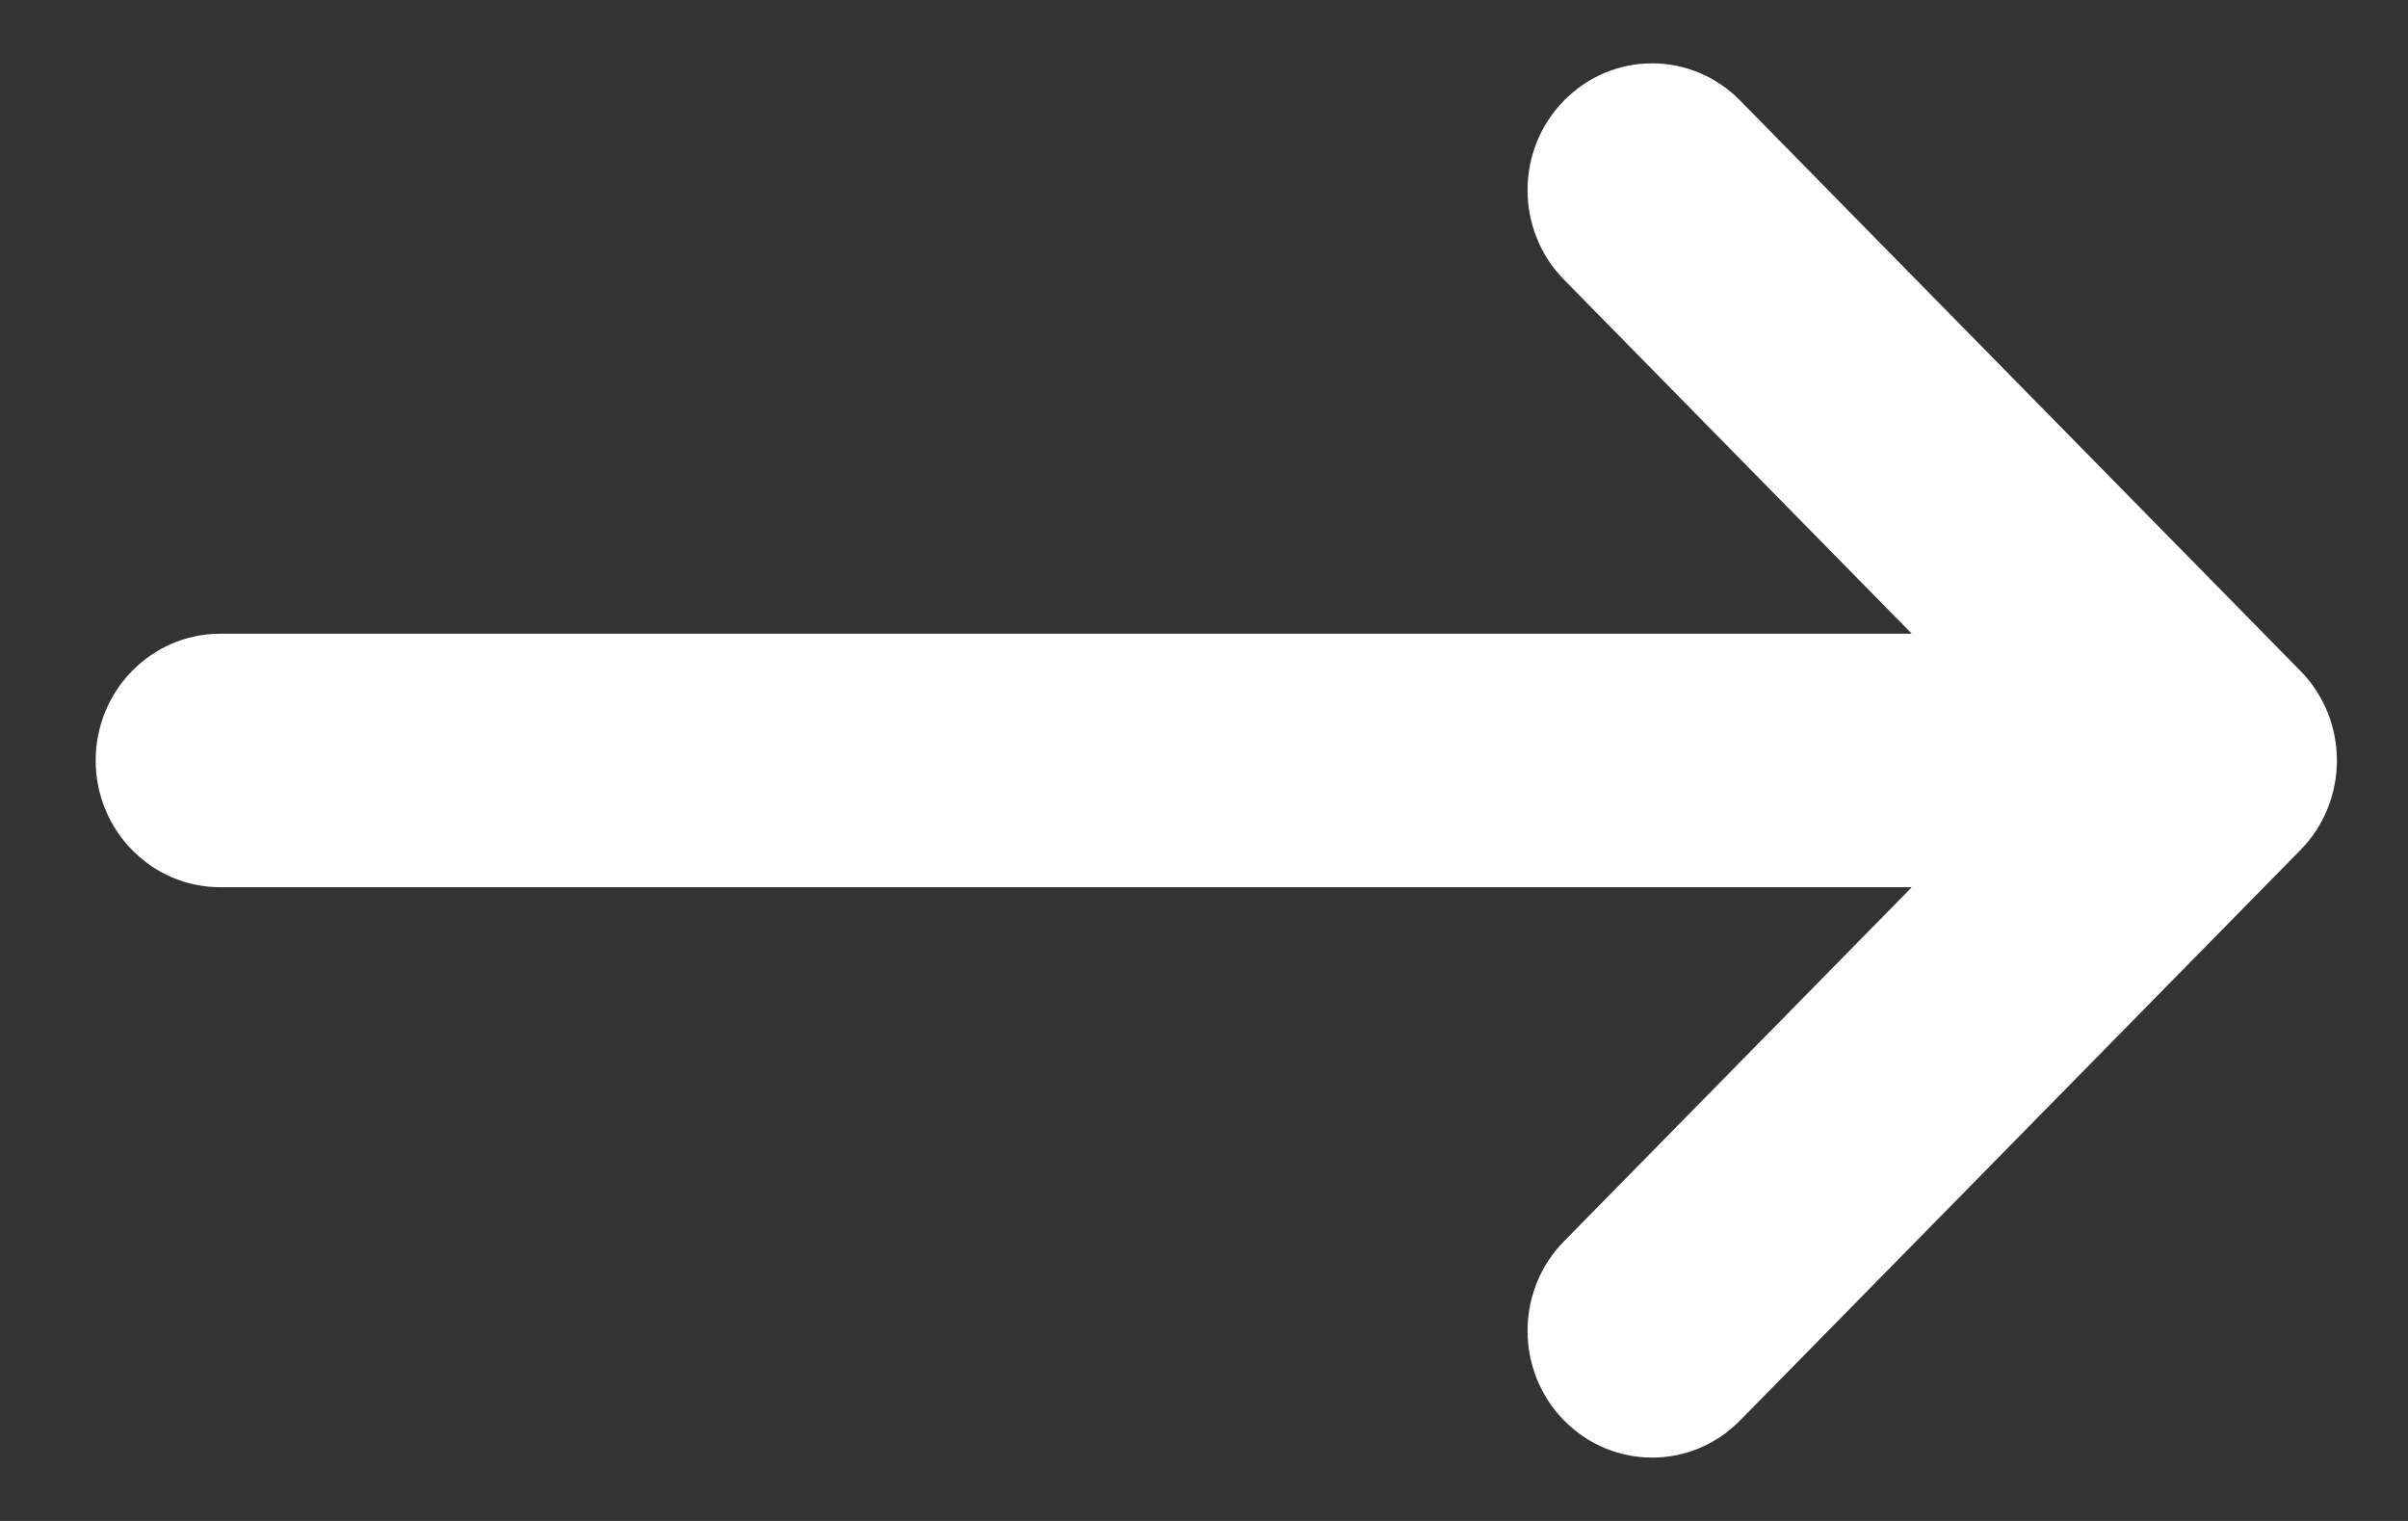 <svg width="19" height="12" viewBox="0 0 19 12" fill="none" xmlns="http://www.w3.org/2000/svg">
<rect x="0" y="0" width="19" height="12" fill="#333333" stroke="none"/>
<path fill-rule="evenodd" clip-rule="evenodd" d="M12.341 0.793C12.725 0.402 13.347 0.402 13.73 0.793L18.151 5.293C18.535 5.683 18.535 6.317 18.151 6.707L13.73 11.207C13.347 11.598 12.725 11.598 12.341 11.207C11.957 10.817 11.957 10.183 12.341 9.793L15.085 7H1.738C1.195 7 0.755 6.552 0.755 6C0.755 5.448 1.195 5 1.738 5H15.085L12.341 2.207C11.957 1.817 11.957 1.183 12.341 0.793Z" fill="white"/>
</svg>
